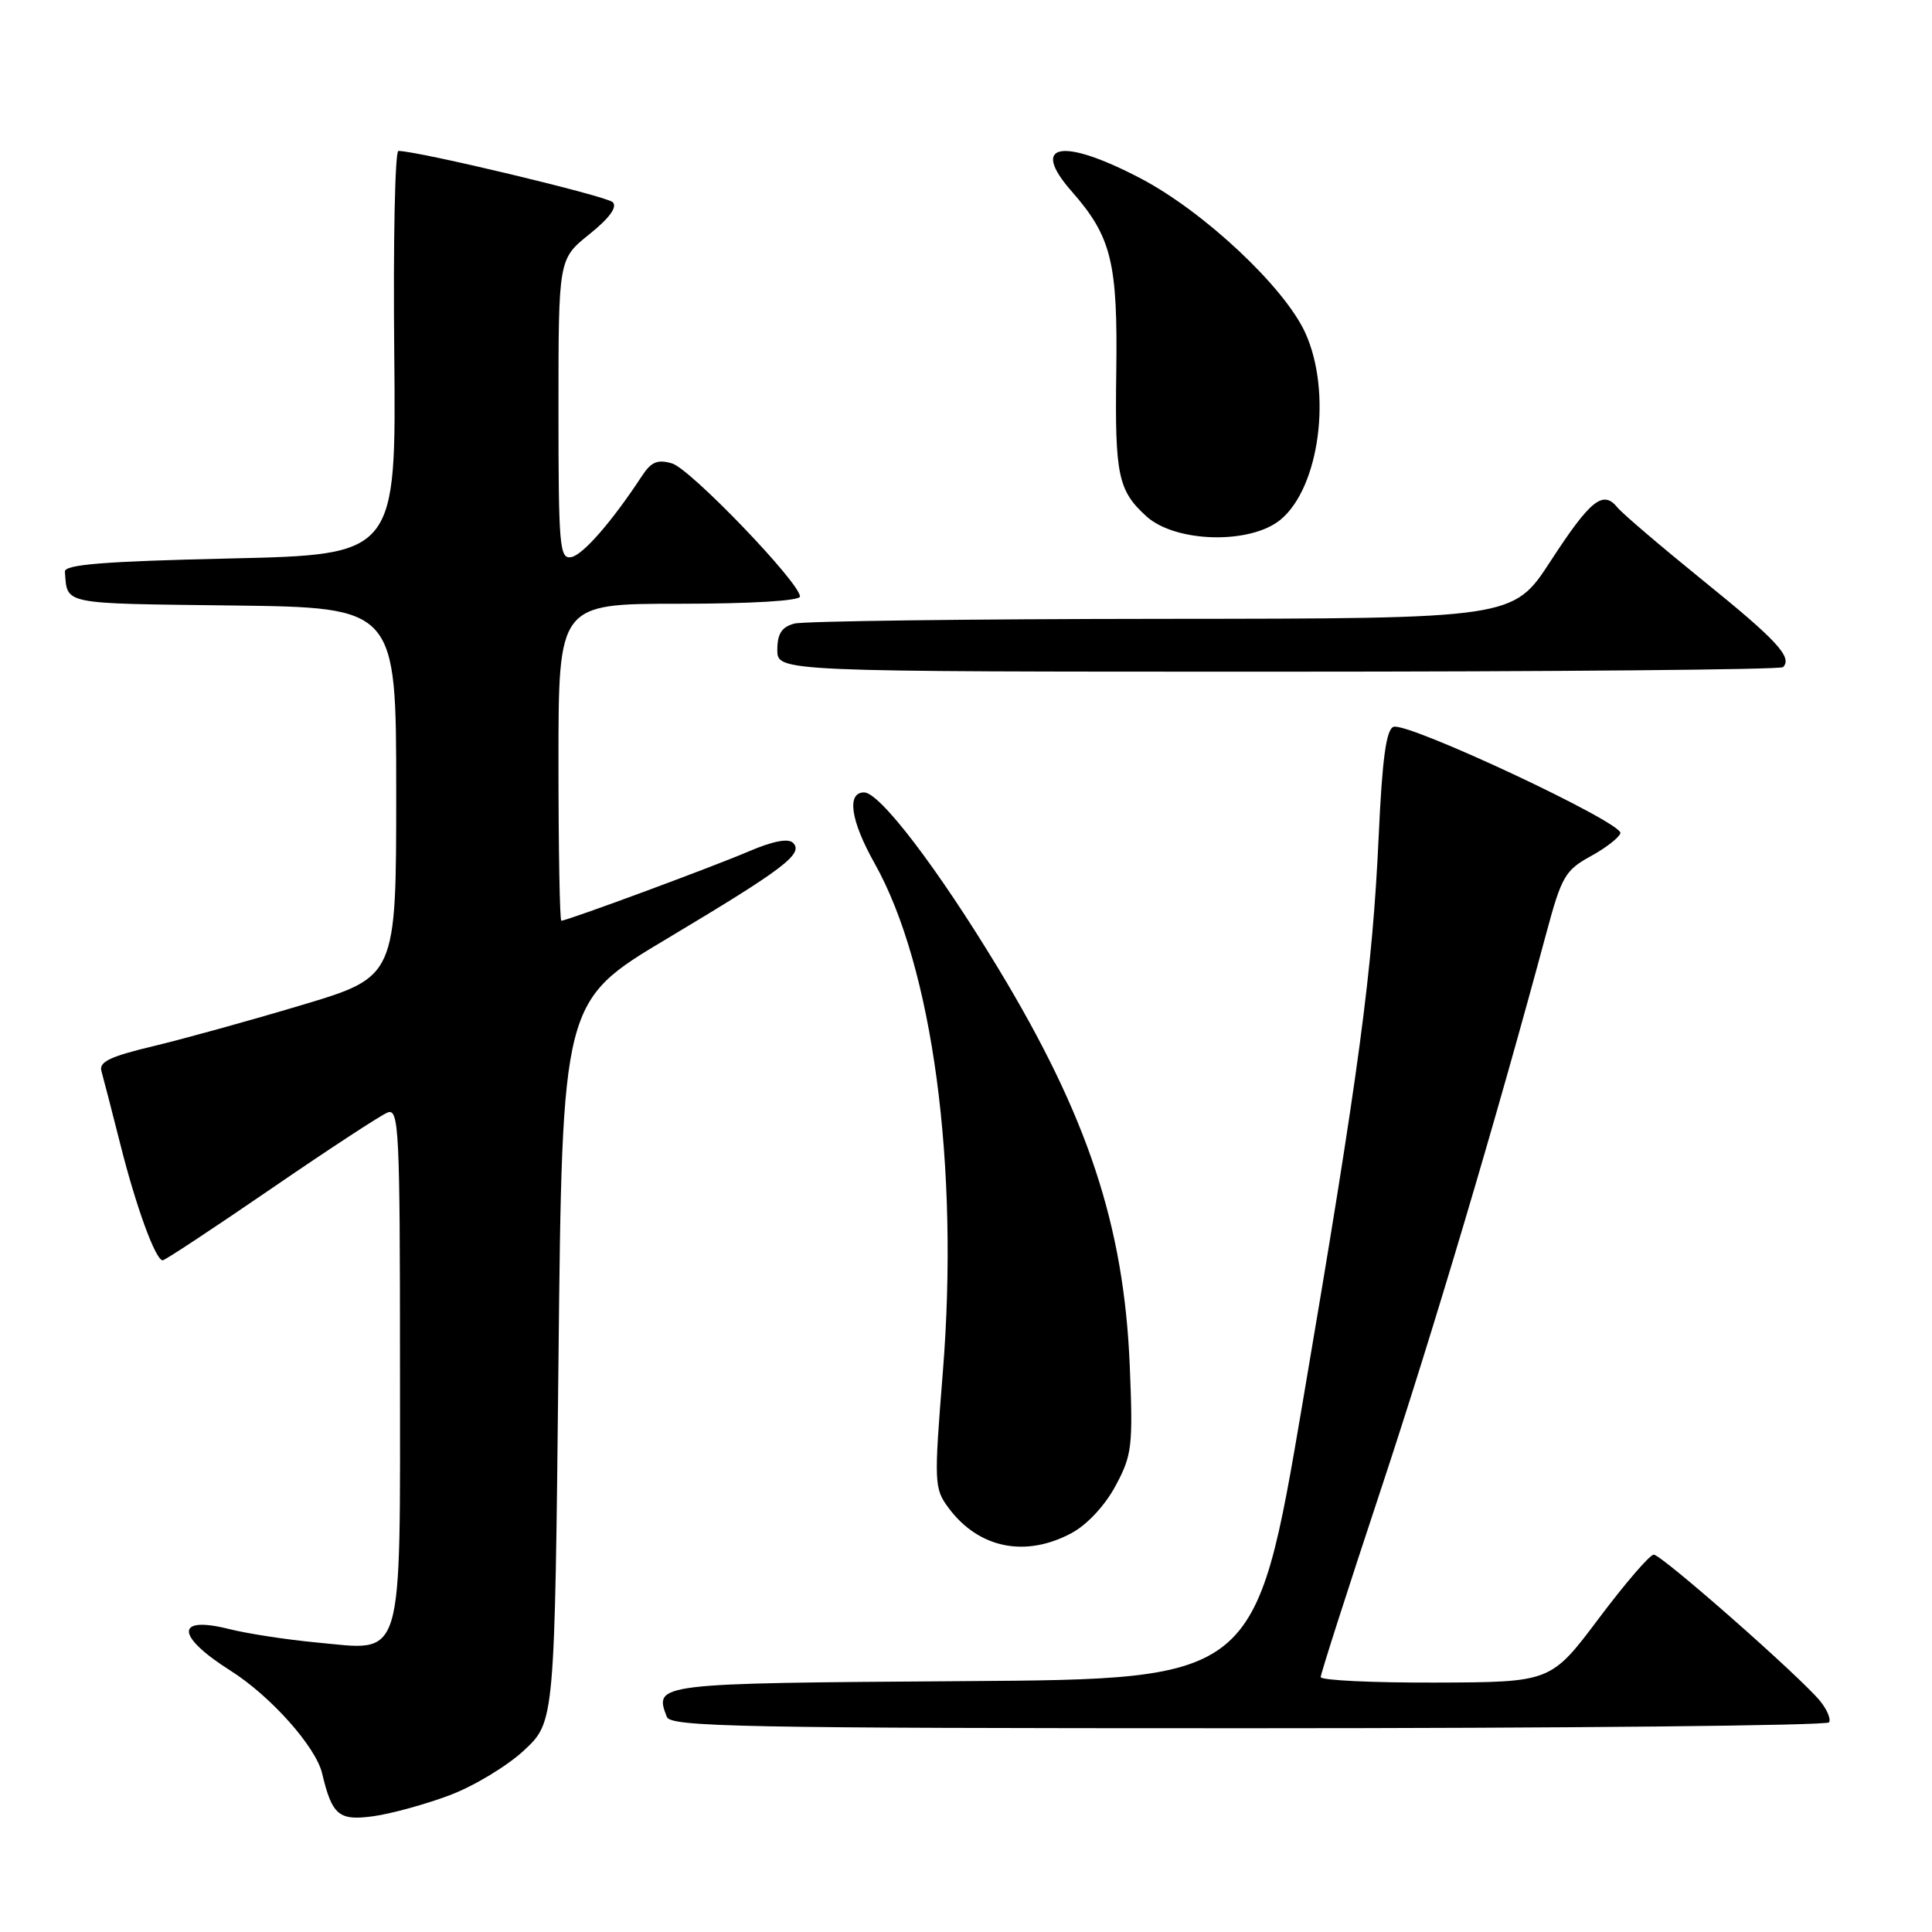 <?xml version="1.0" encoding="UTF-8" standalone="no"?>
<!DOCTYPE svg PUBLIC "-//W3C//DTD SVG 1.1//EN" "http://www.w3.org/Graphics/SVG/1.1/DTD/svg11.dtd" >
<svg xmlns="http://www.w3.org/2000/svg" xmlns:xlink="http://www.w3.org/1999/xlink" version="1.1" viewBox="0 0 256 256">
 <g >
 <path fill="currentColor"
d=" M 59.55 237.89 C 62.76 236.69 67.21 234.01 69.44 231.93 C 73.50 228.14 73.50 228.14 74.00 180.41 C 74.50 132.67 74.50 132.67 88.36 124.39 C 103.89 115.11 106.52 113.12 105.08 111.68 C 104.45 111.05 102.37 111.46 99.20 112.82 C 94.45 114.86 75.15 122.00 74.38 122.00 C 74.17 122.00 74.00 112.55 74.00 101.00 C 74.00 80.00 74.00 80.00 90.00 80.00 C 99.55 80.00 106.00 79.61 106.00 79.04 C 106.00 77.23 91.50 62.14 89.06 61.41 C 87.13 60.84 86.29 61.19 85.06 63.07 C 81.11 69.09 77.26 73.52 75.70 73.82 C 74.15 74.12 74.00 72.45 74.00 54.24 C 74.00 34.33 74.00 34.33 78.08 31.05 C 80.75 28.91 81.83 27.43 81.19 26.79 C 80.38 25.98 55.38 20.00 52.79 20.00 C 52.34 20.00 52.09 32.04 52.24 46.75 C 52.50 73.50 52.50 73.50 30.50 74.00 C 13.76 74.38 8.52 74.80 8.60 75.75 C 8.95 80.16 7.93 79.95 30.75 80.23 C 52.50 80.50 52.50 80.50 52.50 104.97 C 52.50 129.43 52.50 129.43 40.00 133.17 C 33.12 135.23 24.23 137.69 20.24 138.64 C 14.58 139.99 13.08 140.71 13.44 141.93 C 13.69 142.80 14.81 147.13 15.93 151.57 C 18.01 159.86 20.61 167.00 21.56 167.00 C 21.86 167.00 28.32 162.73 35.92 157.52 C 43.53 152.30 50.48 147.75 51.37 147.41 C 52.86 146.84 53.00 149.80 53.00 180.74 C 53.00 221.01 53.69 218.72 41.88 217.63 C 37.95 217.26 32.75 216.46 30.33 215.85 C 23.19 214.06 23.28 216.77 30.51 221.35 C 35.84 224.71 41.83 231.43 42.68 234.97 C 44.00 240.54 44.89 241.29 49.46 240.66 C 51.80 240.34 56.35 239.09 59.55 237.89 Z  M 242.36 228.22 C 242.63 227.79 242.09 226.52 241.17 225.39 C 238.54 222.17 220.17 206.00 219.13 206.00 C 218.61 206.00 215.34 209.80 211.85 214.45 C 205.50 222.90 205.50 222.90 190.25 222.95 C 181.86 222.98 175.00 222.65 175.00 222.22 C 175.00 221.79 178.57 210.65 182.94 197.47 C 189.93 176.36 198.21 148.53 204.94 123.48 C 206.90 116.19 207.42 115.29 210.73 113.48 C 212.73 112.39 214.52 111.01 214.71 110.41 C 215.15 109.05 186.47 95.61 184.64 96.31 C 183.68 96.68 183.15 100.58 182.69 110.66 C 181.86 128.72 180.13 141.64 172.60 185.89 C 166.38 222.50 166.38 222.50 127.65 222.76 C 86.72 223.04 86.65 223.05 88.36 227.50 C 88.87 228.82 98.36 229.00 165.41 229.00 C 207.47 229.00 242.10 228.65 242.36 228.22 Z  M 141.99 203.14 C 144.03 202.05 146.42 199.49 147.81 196.89 C 150.00 192.82 150.14 191.67 149.70 181.00 C 148.94 162.41 144.14 147.92 132.24 128.26 C 124.23 115.03 116.58 105.00 114.50 105.00 C 112.16 105.00 112.71 108.74 115.88 114.38 C 123.58 128.08 127.12 154.42 124.93 181.82 C 123.75 196.57 123.78 197.23 125.70 199.82 C 129.67 205.16 135.87 206.43 141.99 203.14 Z  M 236.26 88.40 C 237.55 87.11 235.46 84.84 225.67 76.93 C 220.08 72.40 214.96 68.04 214.30 67.22 C 212.40 64.90 210.73 66.25 205.44 74.38 C 200.50 81.97 200.50 81.97 154.00 82.00 C 128.43 82.02 106.49 82.30 105.25 82.63 C 103.58 83.08 103.00 83.97 103.00 86.12 C 103.00 89.00 103.00 89.00 169.33 89.00 C 205.82 89.00 235.94 88.73 236.26 88.40 Z  M 169.69 68.85 C 174.85 64.57 176.52 51.95 172.96 44.11 C 170.22 38.07 159.57 28.07 151.18 23.66 C 140.74 18.18 136.40 18.97 141.98 25.33 C 147.29 31.37 148.12 34.75 147.91 49.40 C 147.72 62.96 148.15 65.01 151.91 68.42 C 155.78 71.92 165.69 72.16 169.69 68.85 Z "/>
</g>
</svg>